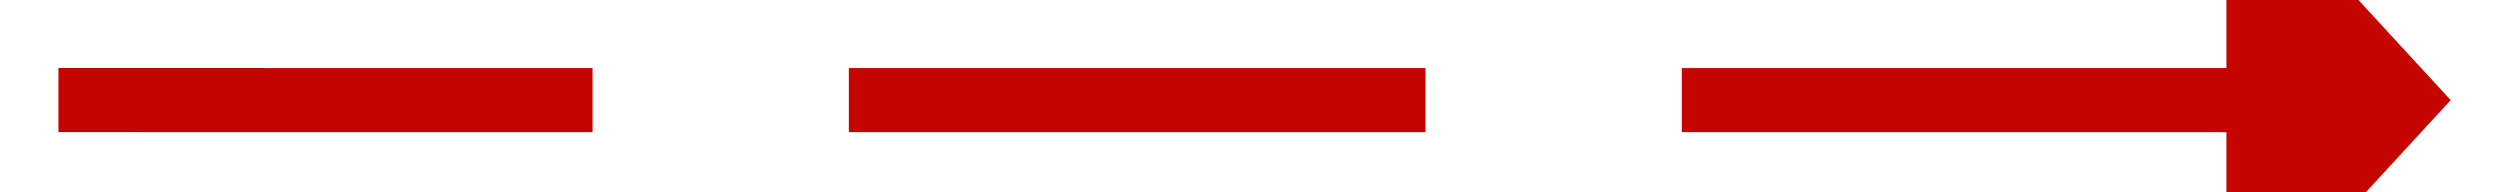 ﻿<?xml version="1.0" encoding="utf-8"?>
<svg version="1.1" xmlns:xlink="http://www.w3.org/1999/xlink" width="78px" height="6px" viewBox="134 362  78 6" xmlns="http://www.w3.org/2000/svg">
  <g transform="matrix(-0.937 0.348 -0.348 -0.937 462.263 646.924 )">
    <path d="M 143.625 354.089  L 208 378  " stroke-width="2" stroke-dasharray="18,8" stroke="#c40500" fill="none" />
    <path d="M 147.208 347.313  L 138 352  L 141.916 361.562  L 147.208 347.313  Z " fill-rule="nonzero" fill="#c40500" stroke="none" />
  </g>
</svg>